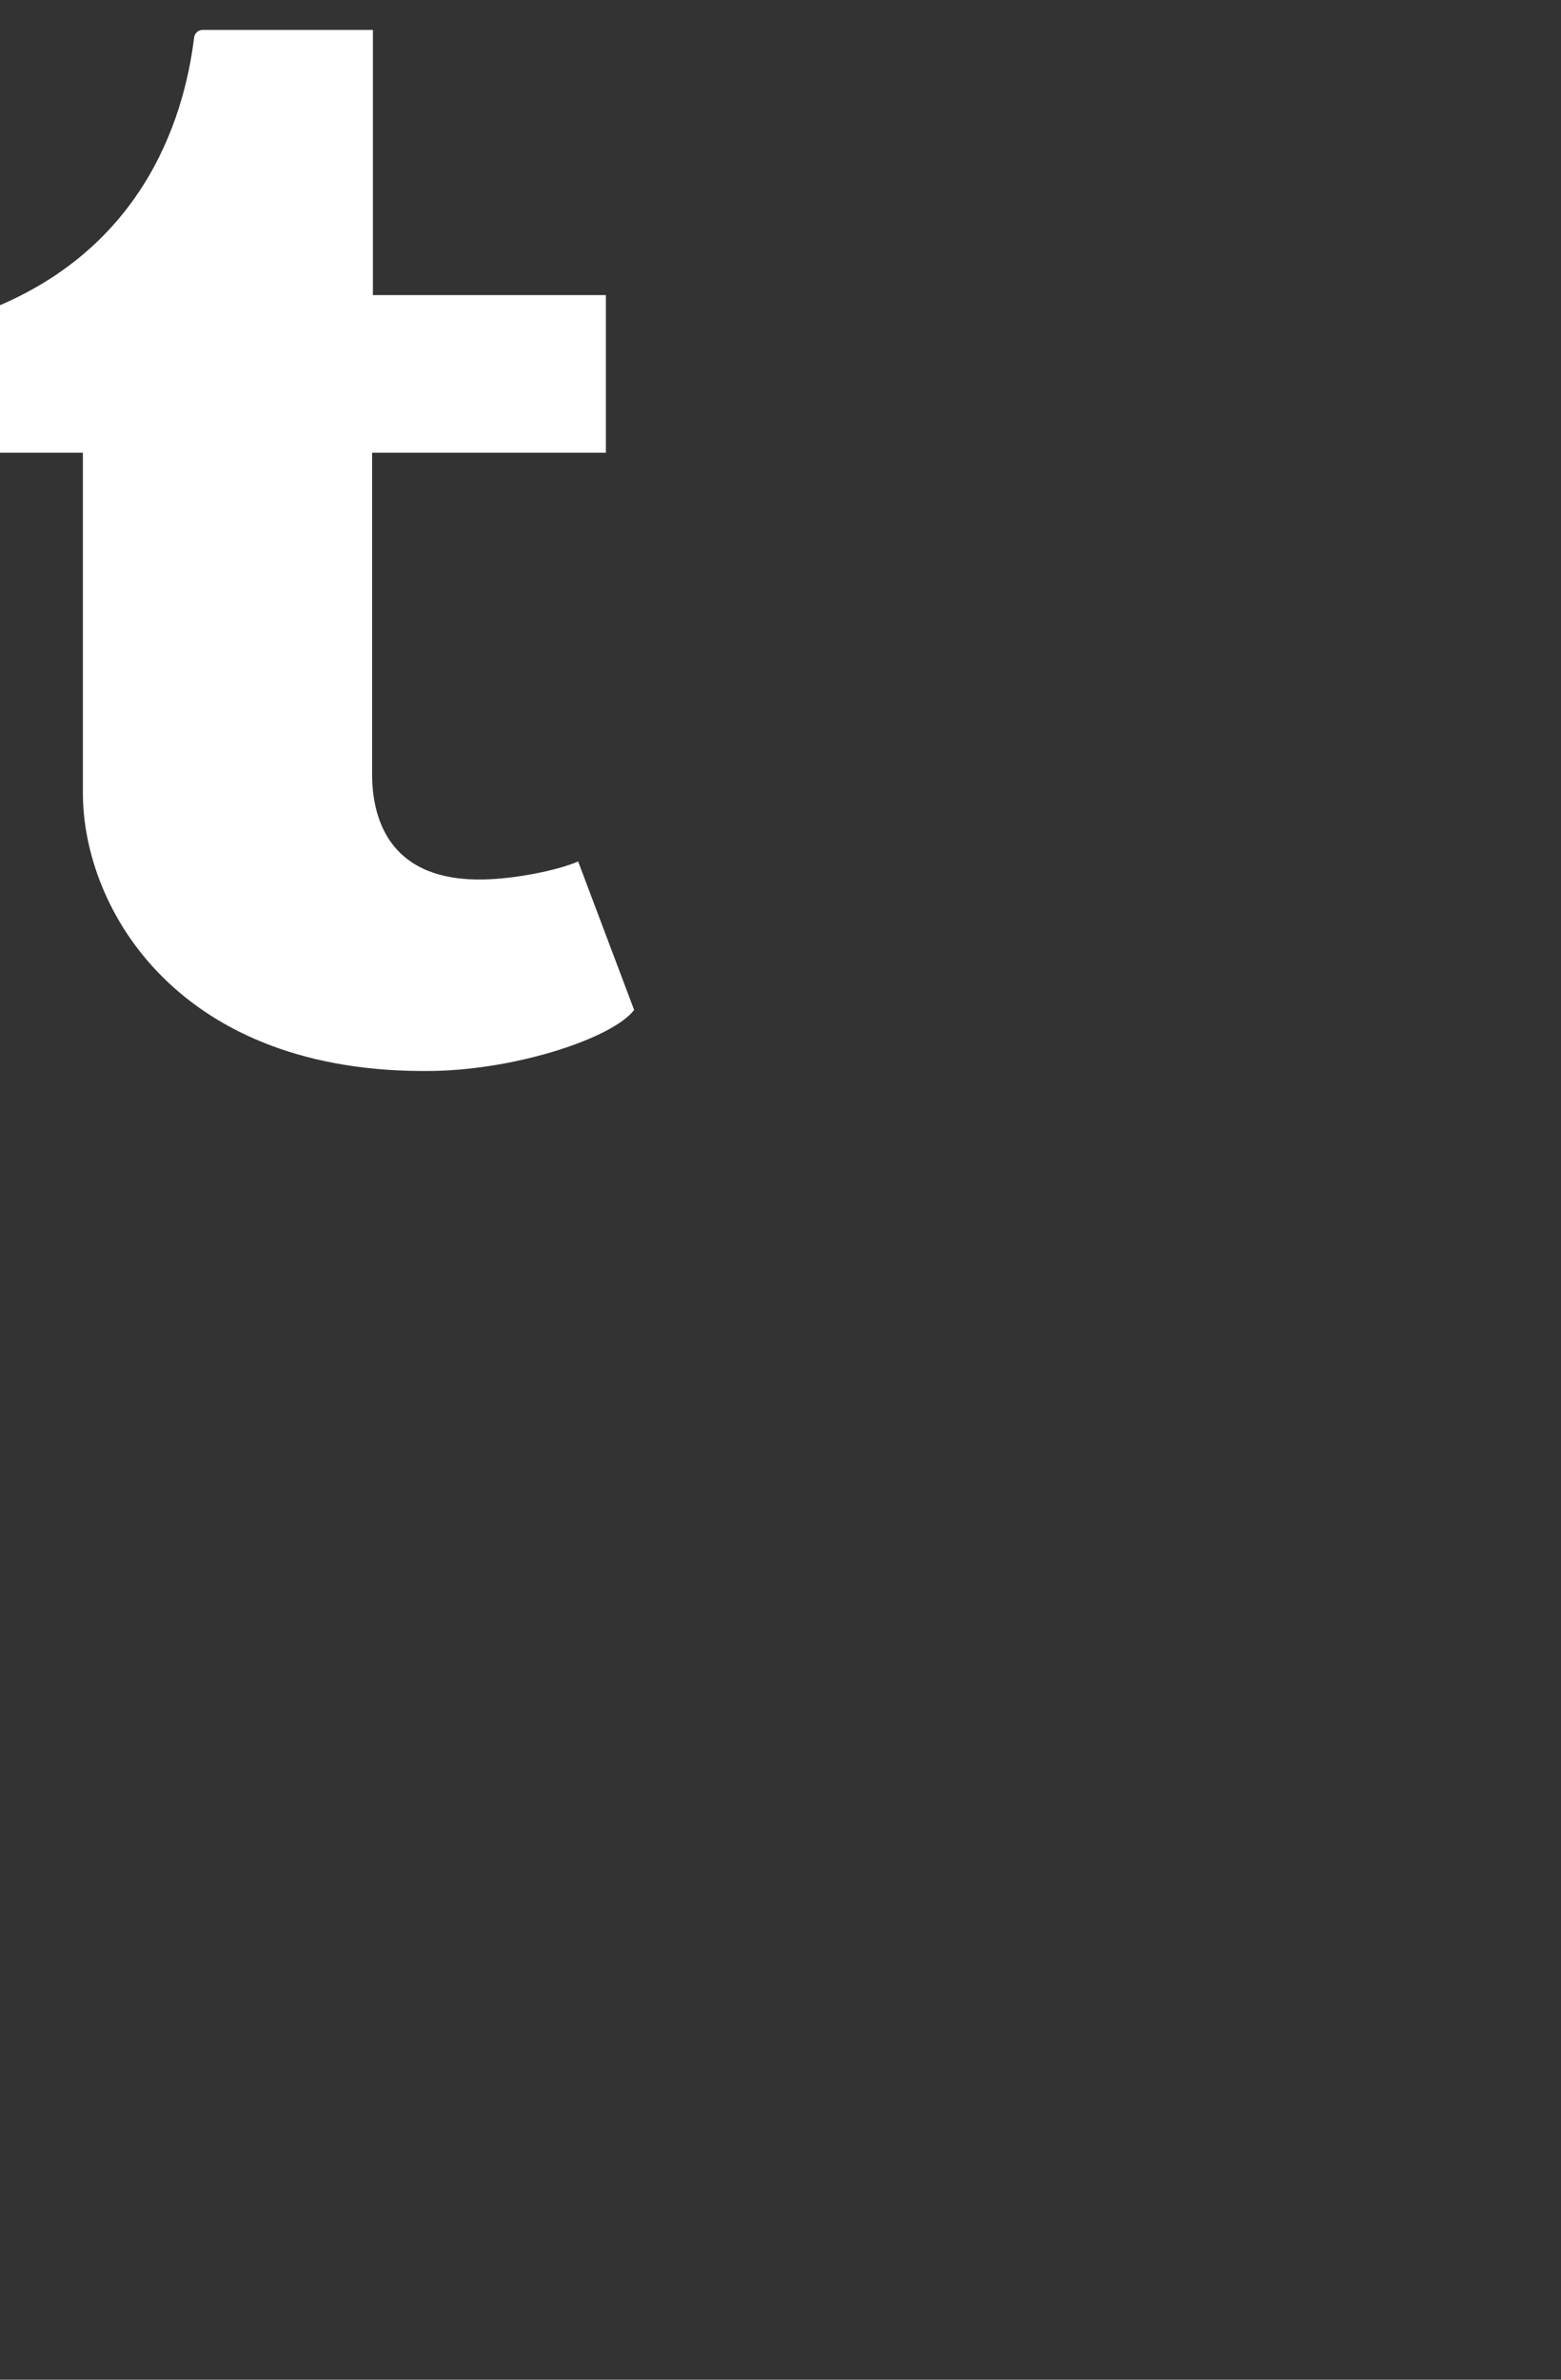 <svg width="21" height="32" xmlns="http://www.w3.org/2000/svg"><rect width="100%" height="100%" fill="#333333" stroke="none"/><path fill="#fff" d="M7.776 11.585c-.291.124-.848.232-1.263.241-1.254.03-1.497-.787-1.507-1.38v-4.358h3.145v-2.12h-3.134v-3.566h-2.293c-.038 0-.104.029-.113.105-.134 1.091-.705 3.007-3.081 3.773v1.808h1.585v4.574c0 1.566 1.292 3.791 4.704 3.739 1.151-.018 2.429-.448 2.712-.82l-.753-1.996"/></svg>